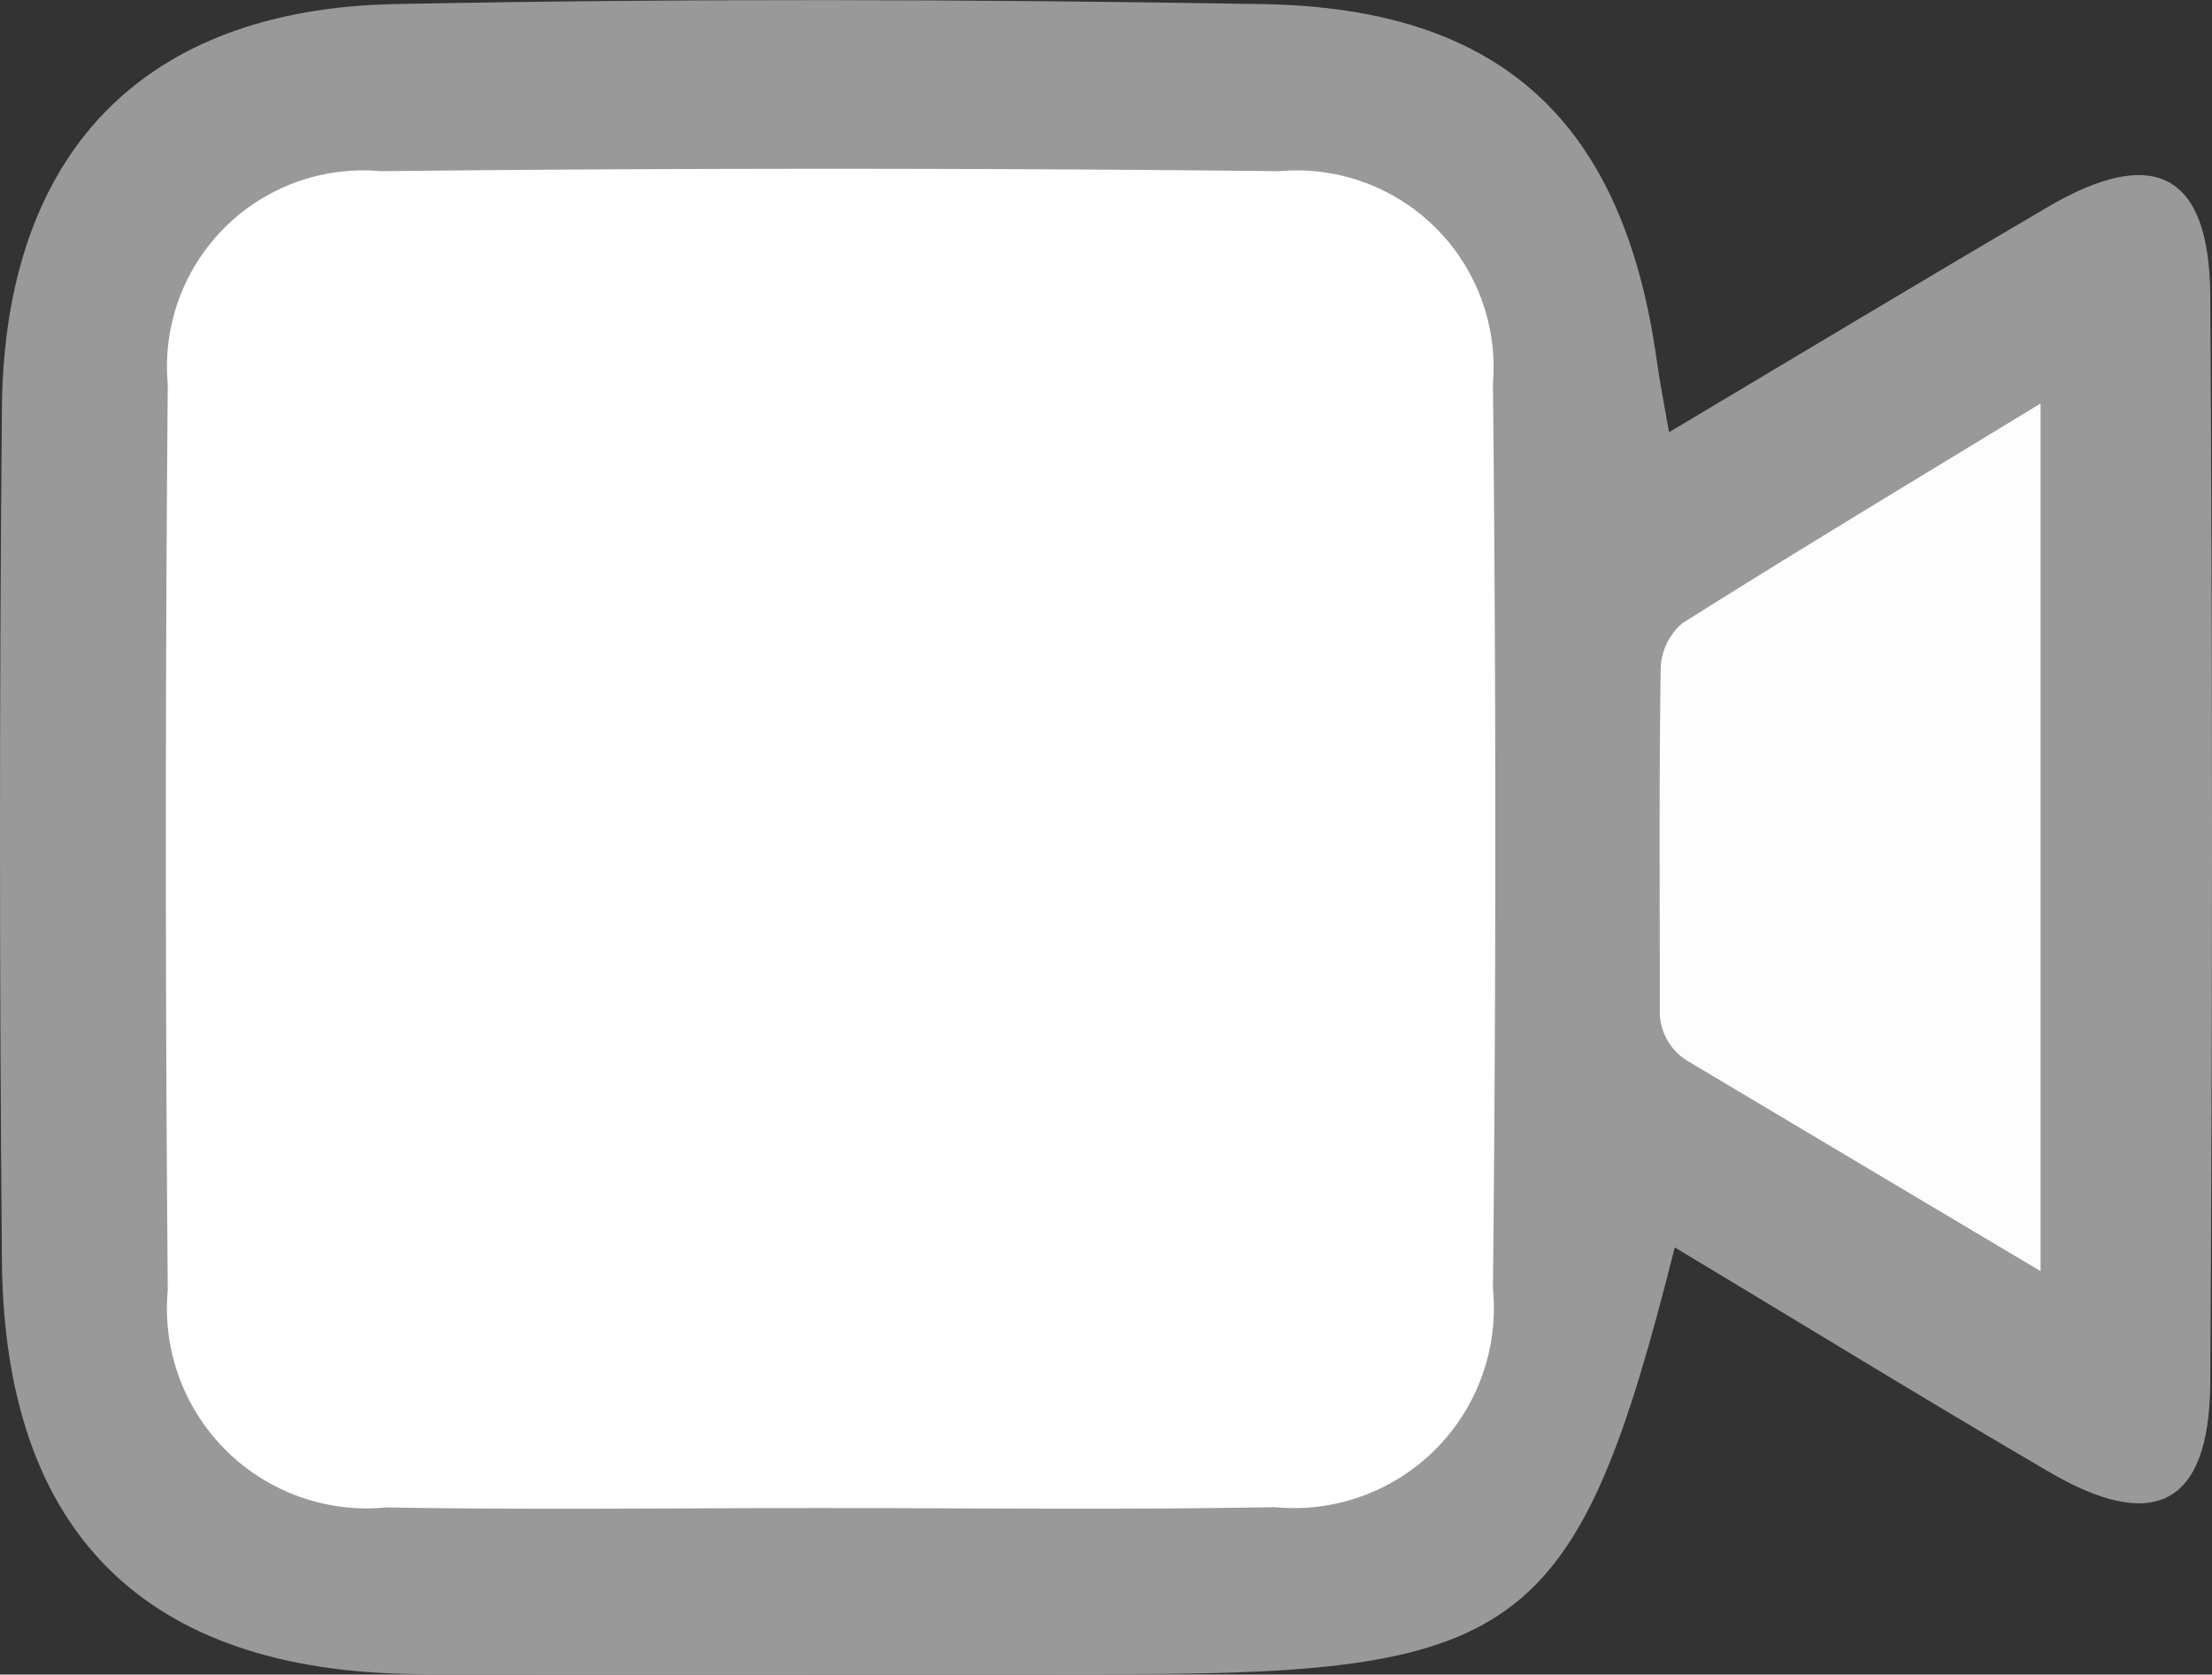 <svg xmlns="http://www.w3.org/2000/svg" width="25.446" height="19.263" viewBox="0 0 25.446 19.263">
  <rect x="0" y="0" width="25.446" height="19.263" fill="#333333" stroke="none"/>
  <g id="Group" transform="translate(-0.296 -0.203)">
    <path id="Path_11956" data-name="Path 11956" d="M19.562,14.552c-1.116,4.429-1.747,4.908-6.328,4.908-2.718,0-5.437.017-8.153,0C1.96,19.431.345,17.83.318,14.7q-.044-4.906,0-9.814C.35,1.966,1.936.309,4.835.25c3.325-.066,6.652-.056,9.98,0,2.76.044,4.156,1.36,4.54,4.1.032.233.078.467.141.825,1.51-.9,2.928-1.753,4.355-2.59,1.223-.717,1.861-.39,1.871,1.016q.04,6.257,0,12.512c-.01,1.407-.648,1.733-1.871,1.012C22.419,16.288,21.009,15.421,19.562,14.552Z" fill="#999"/>
    <path id="Path_11957" data-name="Path 11957" d="M9.561,17.378c-1.661,0-3.325.022-4.986-.007a2.3,2.3,0,0,1-2.519-2.5q-.044-5.211,0-10.42A2.257,2.257,0,0,1,4.506,2q5.17-.055,10.338,0A2.265,2.265,0,0,1,17.3,4.441q.055,5.208,0,10.415a2.3,2.3,0,0,1-2.511,2.512C13.046,17.4,11.3,17.378,9.561,17.378Z" transform="translate(0.17 0.172)" fill="#fff"/>
    <path id="Path_11958" data-name="Path 11958" d="M22.072,4.431v9.981c-1.425-.847-2.735-1.628-4.046-2.409a.665.665,0,0,1-.334-.609c0-1.306-.01-2.612.01-3.916a.712.712,0,0,1,.248-.518C19.274,6.125,20.613,5.32,22.072,4.431Z" transform="translate(1.698 0.413)" fill="#fdfdfd"/>
  </g>
</svg>
